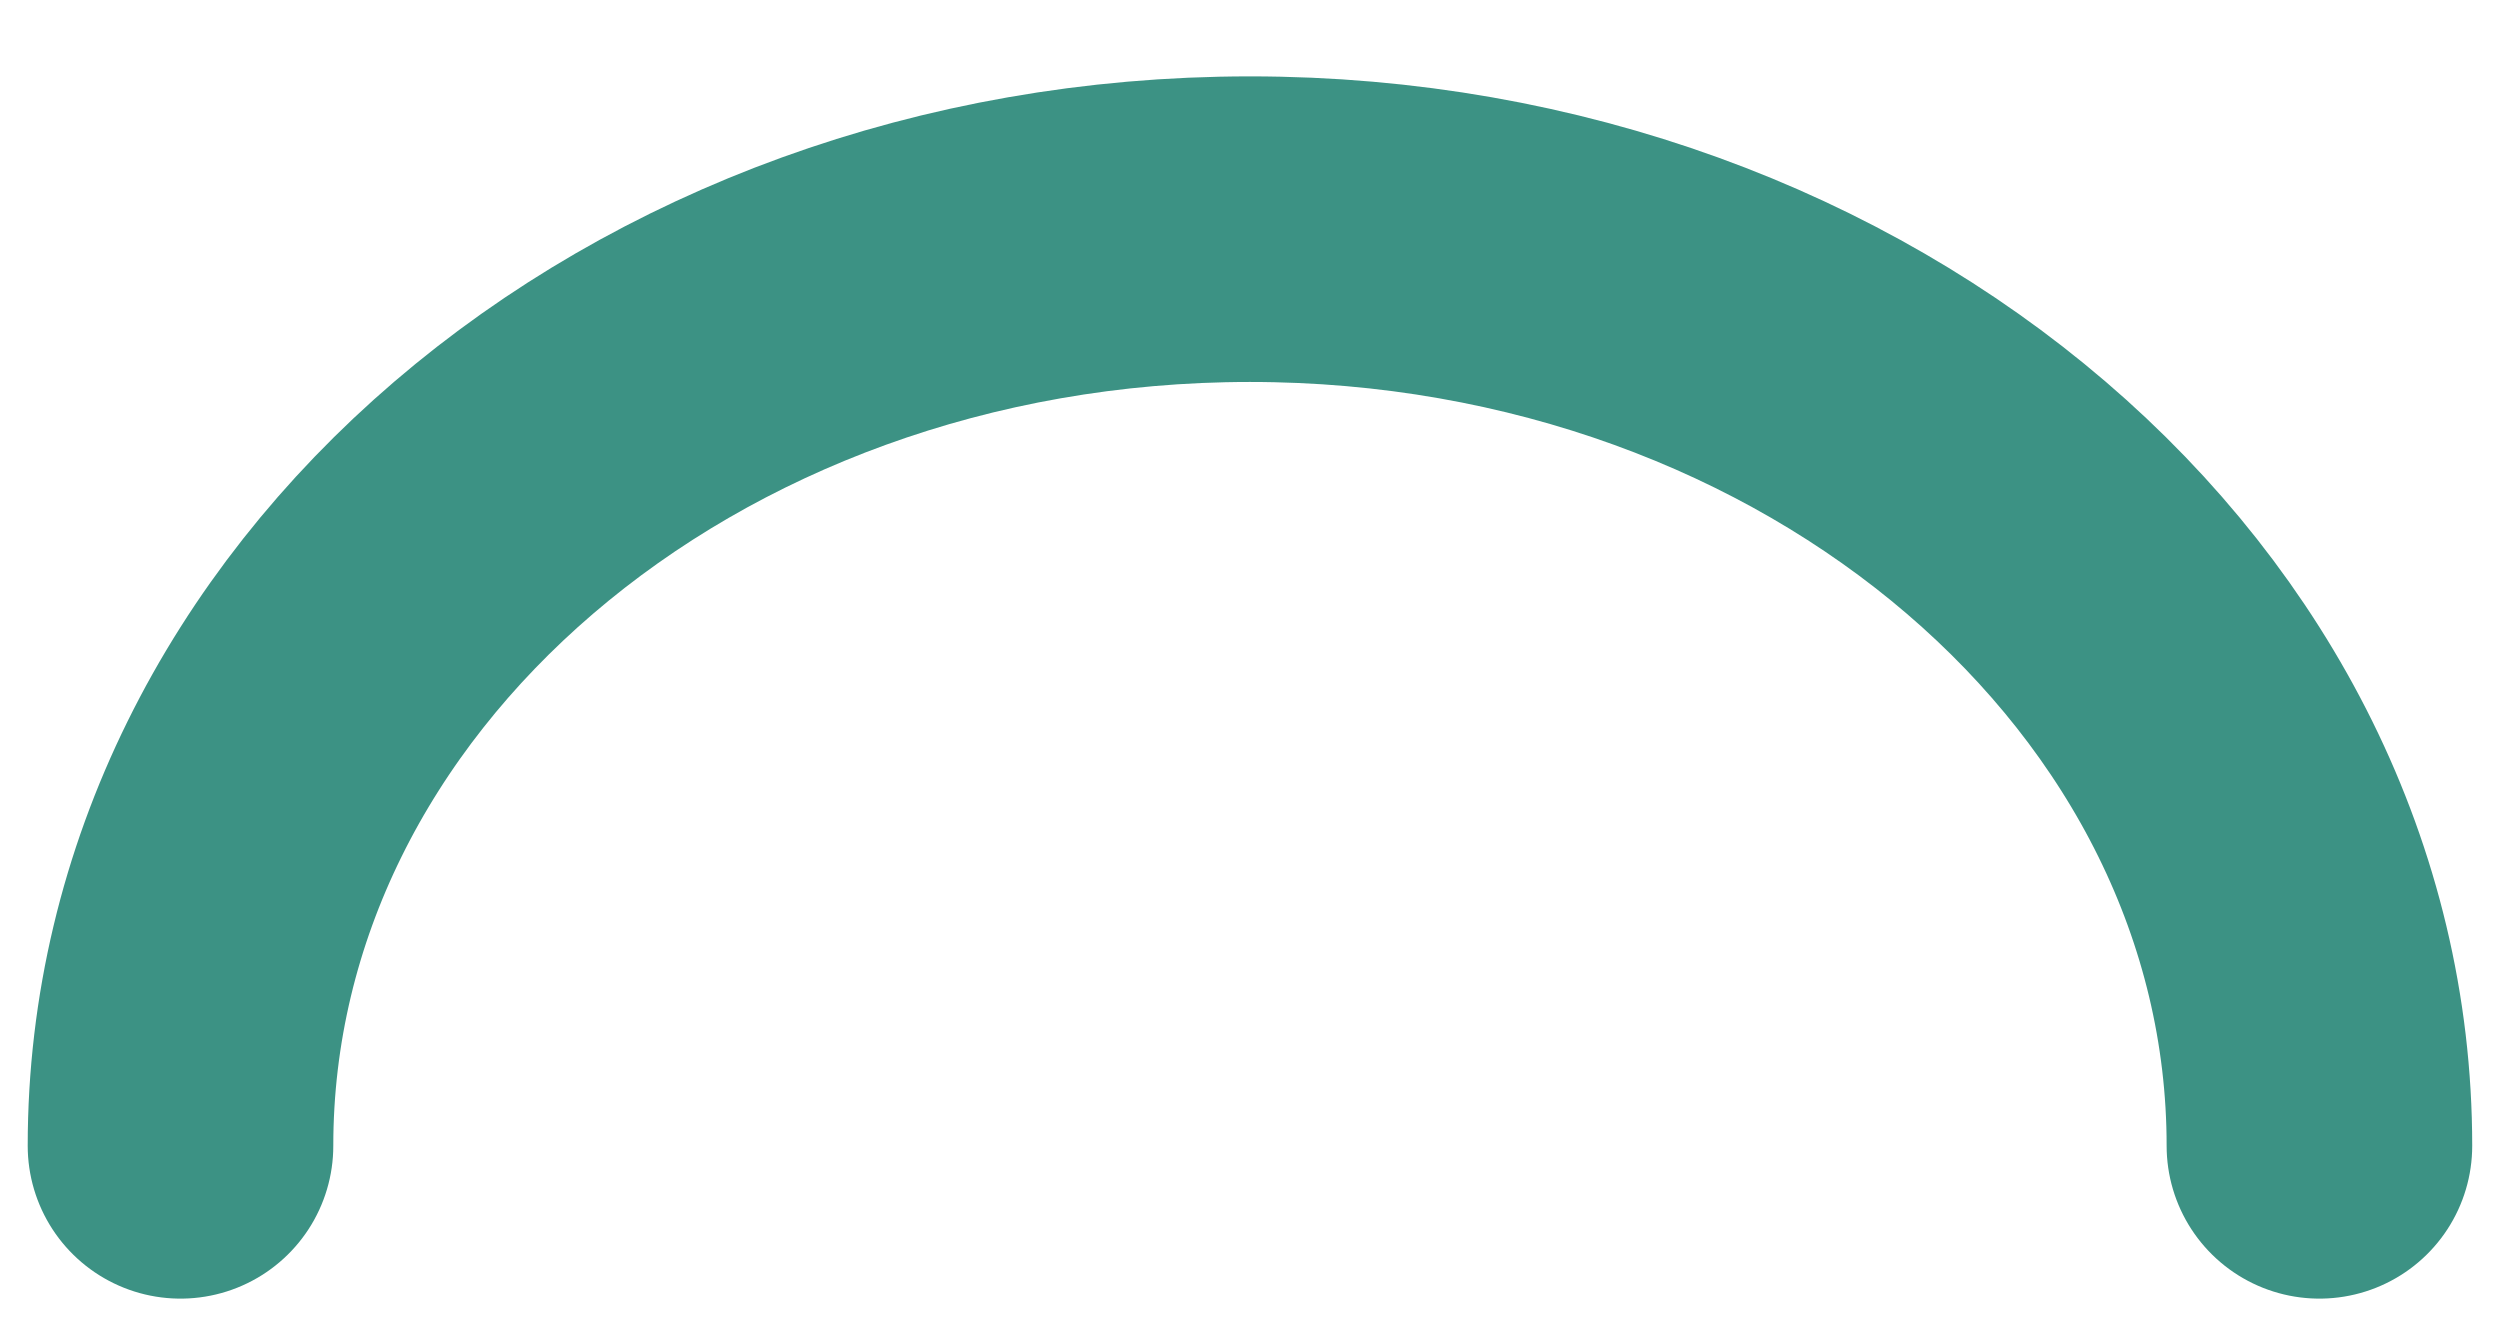 <svg width="30" height="16" viewBox="0 0 30 16" fill="none" xmlns="http://www.w3.org/2000/svg">
<path id="Ellipse 18" d="M27.833 13.75C27.833 7.675 22.087 2.75 14.999 2.75C7.912 2.75 2.166 7.675 2.166 13.75" stroke="#3C9284" stroke-width="3.667" stroke-linecap="round"/>
</svg>
